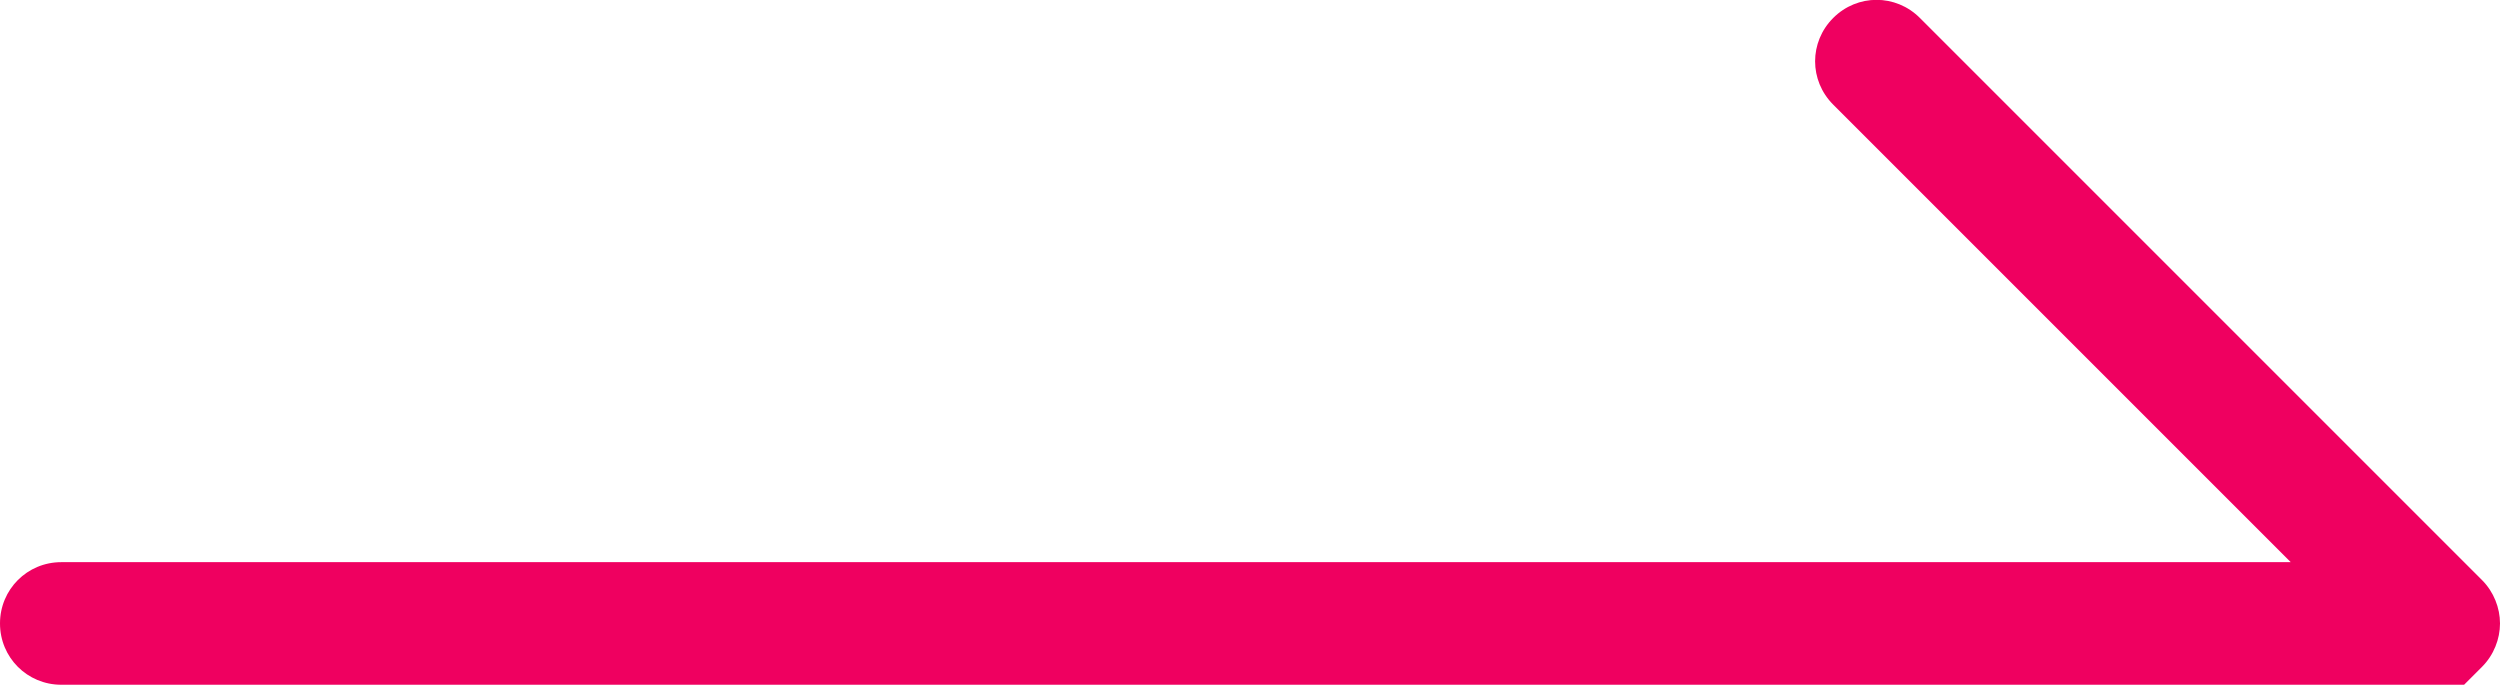 <?xml version="1.0" encoding="utf-8"?>
<!-- Generator: Adobe Illustrator 19.2.1, SVG Export Plug-In . SVG Version: 6.00 Build 0)  -->
<svg version="1.1" id="Layer_1" xmlns="http://www.w3.org/2000/svg" xmlns:xlink="http://www.w3.org/1999/xlink" x="0px" y="0px"
	 viewBox="0 0 403.8 110.6" style="enable-background:new 0 0 403.8 110.6;" xml:space="preserve">
<style type="text/css">
	.st0{fill:#EF0060;}
</style>
<g>
	<g>
		<path class="st0" d="M370,110.6H9.9c-5.5,0-9.9-4.4-9.9-9.9c0-5.5,4.4-9.9,9.9-9.9H370l-73.9-73.9c-3.9-3.9-3.9-10.1,0-14
			s10.1-3.9,14,0l90.8,90.8c1.9,1.9,2.9,4.5,2.9,7s-1,5.1-2.9,7l-2.9,2.9"/>
	</g>
</g>
</svg>
